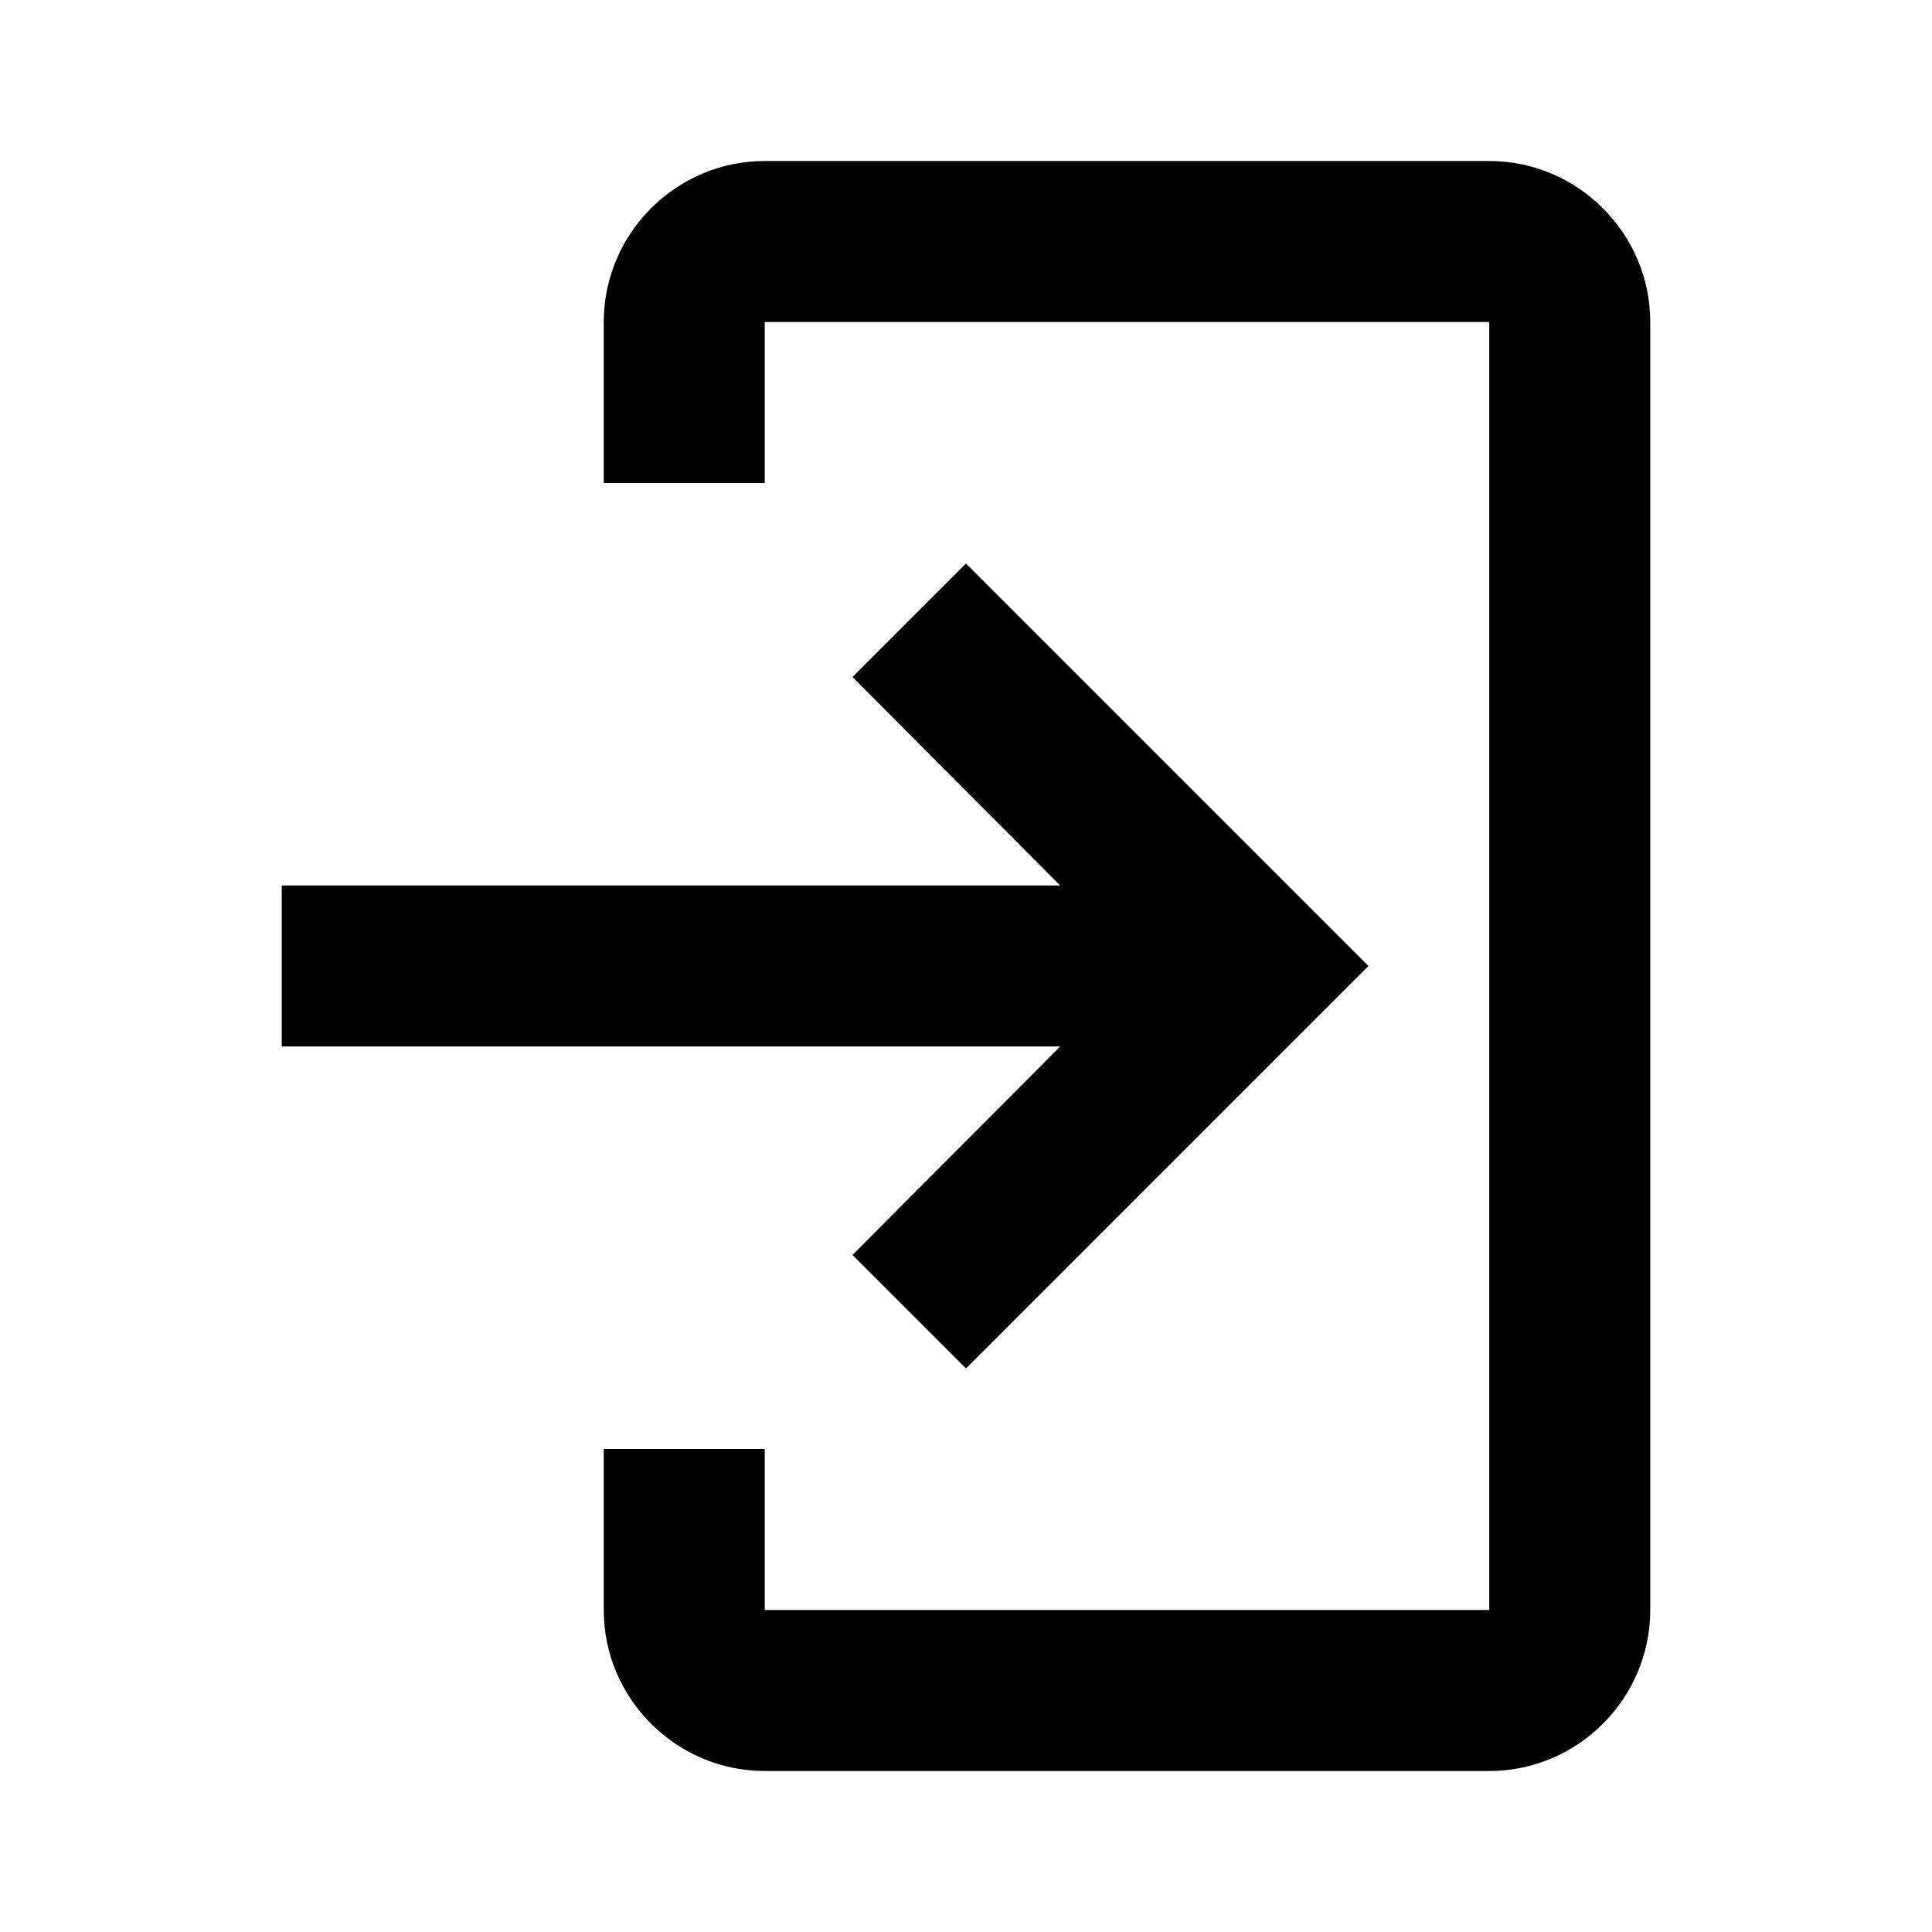 <!-- Generated by IcoMoon.io -->
<svg version="1.1" xmlns="http://www.w3.org/2000/svg" width="1024" height="1024" viewBox="0 0 1024 1024">
<title></title>
<g id="icomoon-ignore">
</g>
<path d="M405.333 85.334h383.999c46.936 0 85.336 38.4 85.336 85.333v682.663c0 46.936-38.4 85.336-85.336 85.336h-383.999c-46.934 0-85.334-38.4-85.334-85.336v-85.328h85.334v85.328h383.999v-682.663h-383.999v85.334h-85.334v-85.334c0-46.933 38.4-85.333 85.334-85.333z"></path>
<path d="M451.838 665.163l60.16 60.159 213.334-213.333-213.334-213.334-60.16 60.16 110.080 110.507h-412.586v85.333h412.586l-110.080 110.507z"></path>
</svg>
